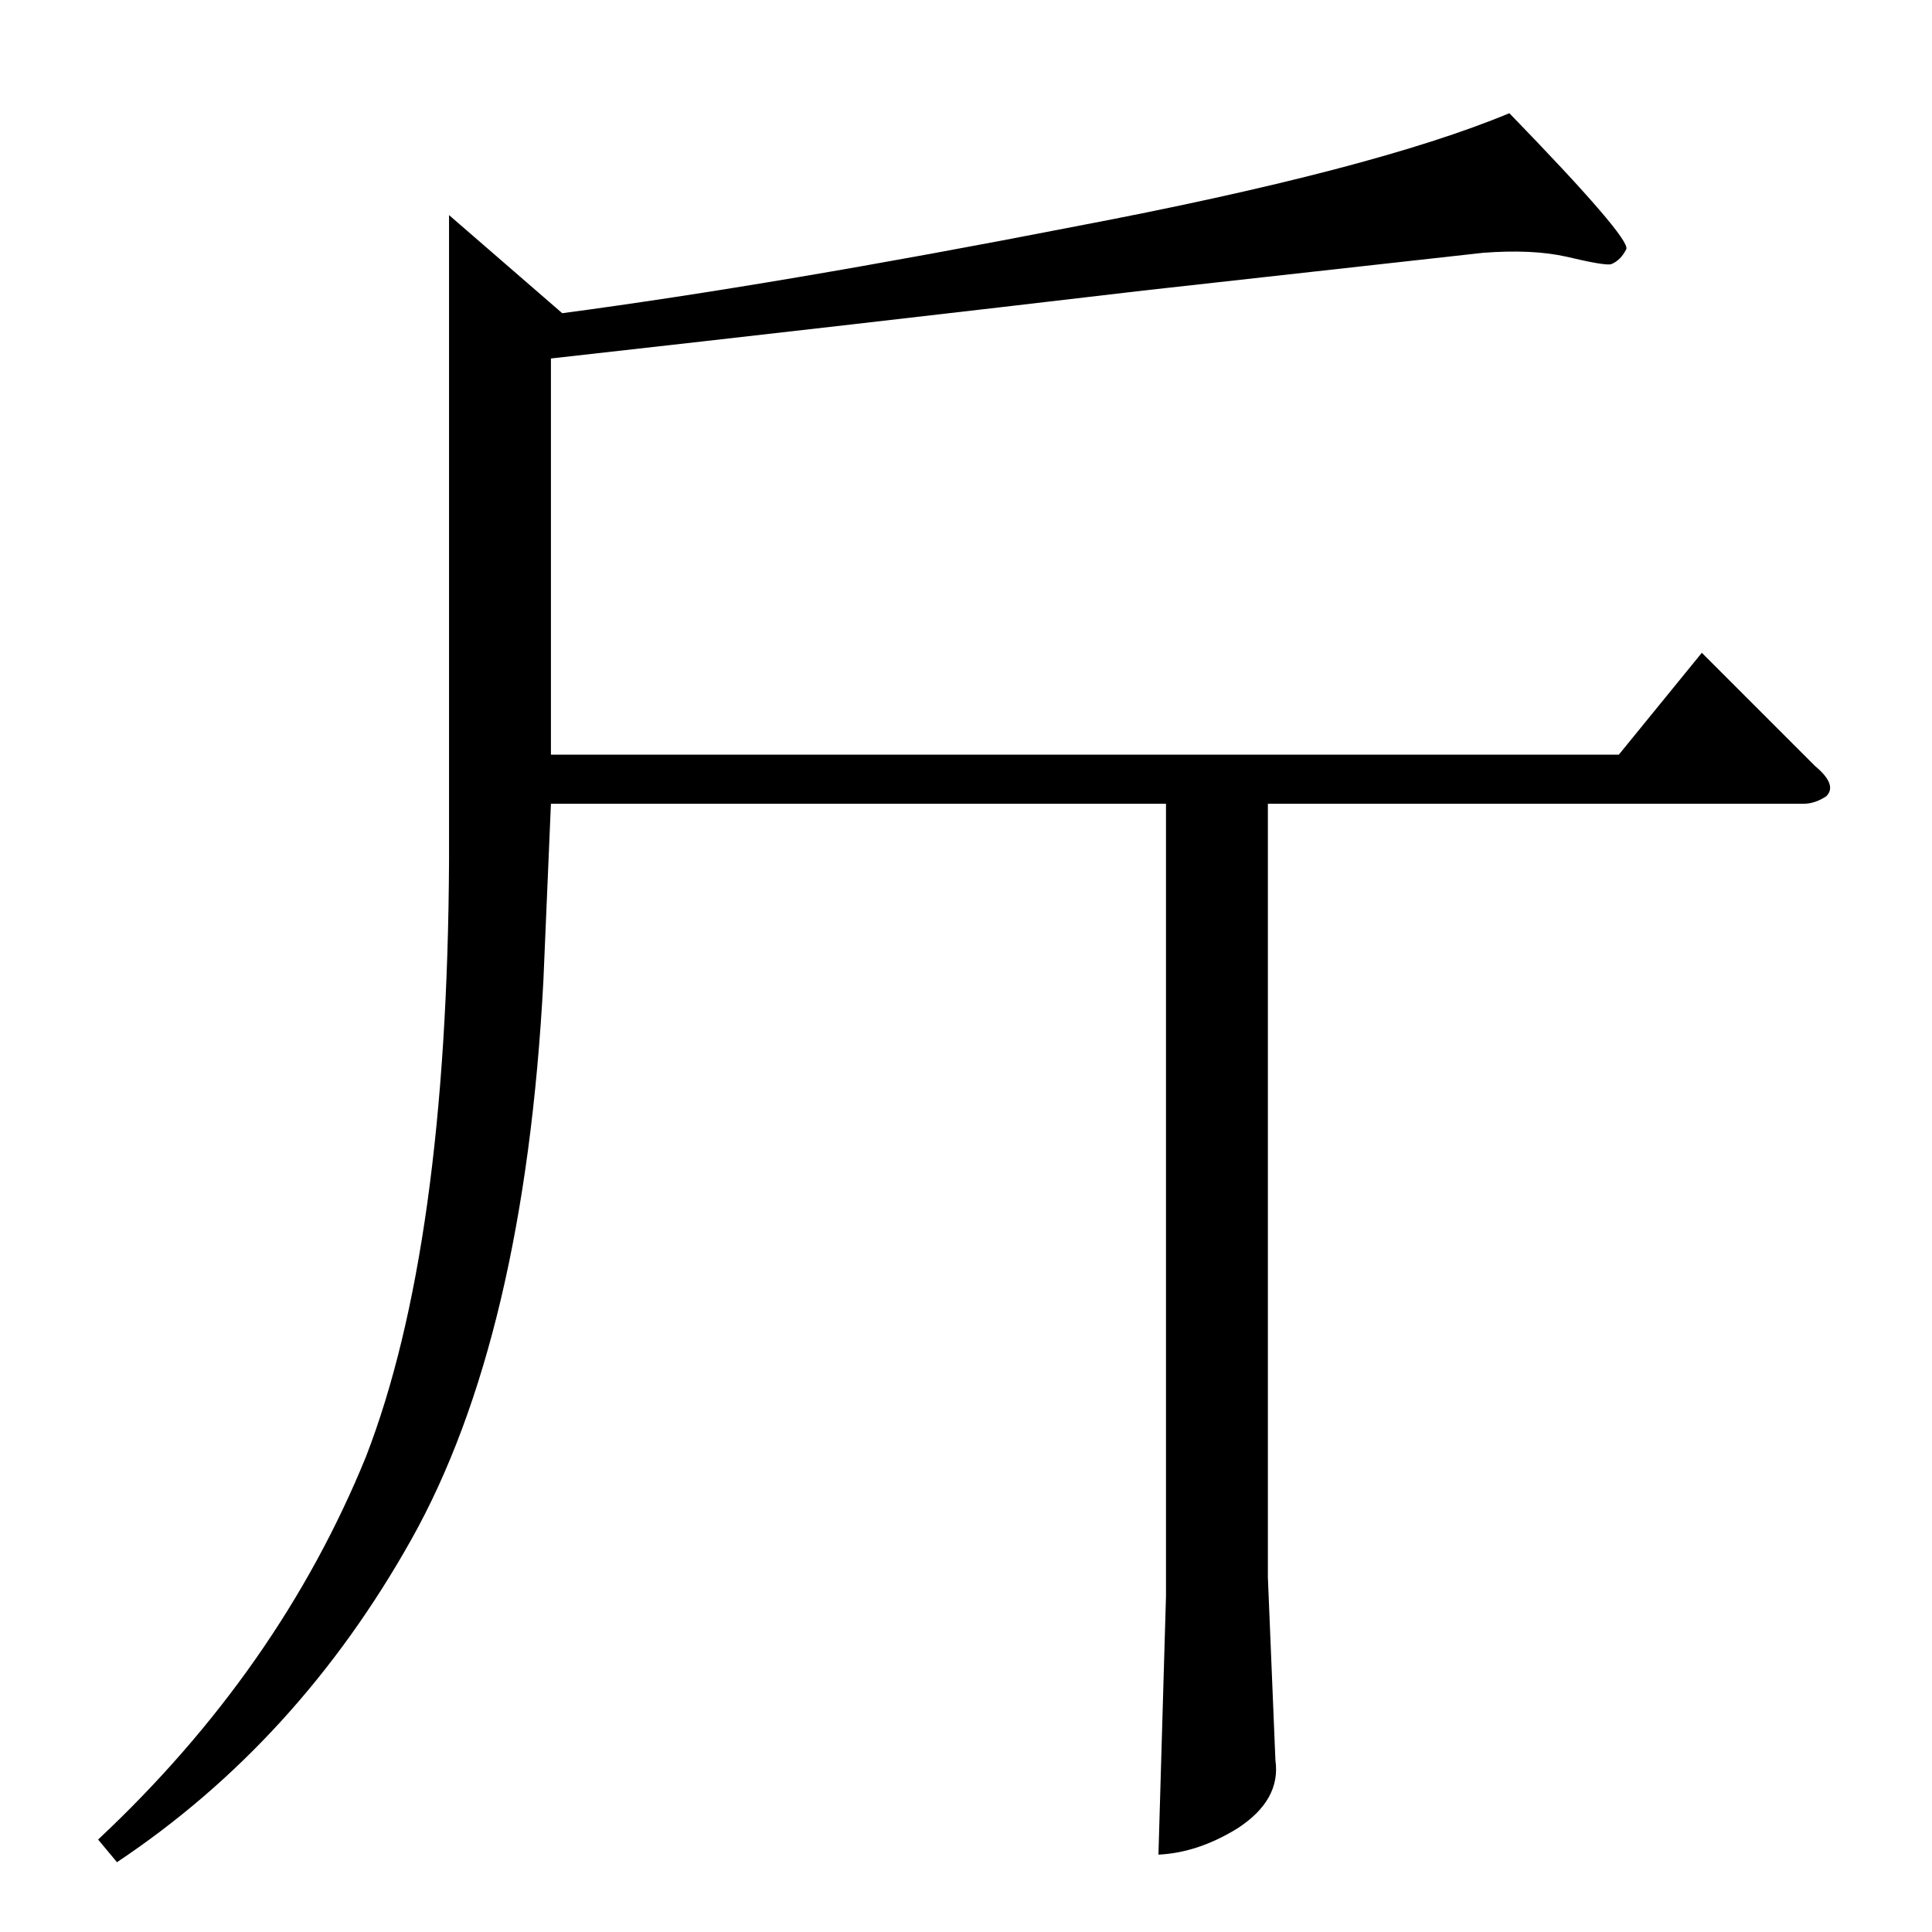 <?xml version="1.0" standalone="no"?>
<!DOCTYPE svg PUBLIC "-//W3C//DTD SVG 1.1//EN" "http://www.w3.org/Graphics/SVG/1.1/DTD/svg11.dtd" >
<svg xmlns="http://www.w3.org/2000/svg" xmlns:xlink="http://www.w3.org/1999/xlink" version="1.1" viewBox="0 -205 1024 1024">
  <g transform="matrix(1 0 0 -1 0 819)">
   <path fill="currentColor"
d="M194 252q43 111 44 316v342l60 -52q113 15 272 46q158 30 230 60q64 -66 62 -72q-3 -6 -8 -8q-3 -1 -24 4q-18 4 -44 2l-180 -20q-153 -18 -314 -36v-210h566l44 54l60 -60q12 -10 6 -16q-6 -4 -12 -4h-284v-410l4 -97q3 -21 -20 -36q-21 -13 -42 -14l4 137v420h-326
l-4 -94q-10 -189 -70 -296t-156 -171l-10 12q96 90 142 203v0v0z" />
  </g>

</svg>
